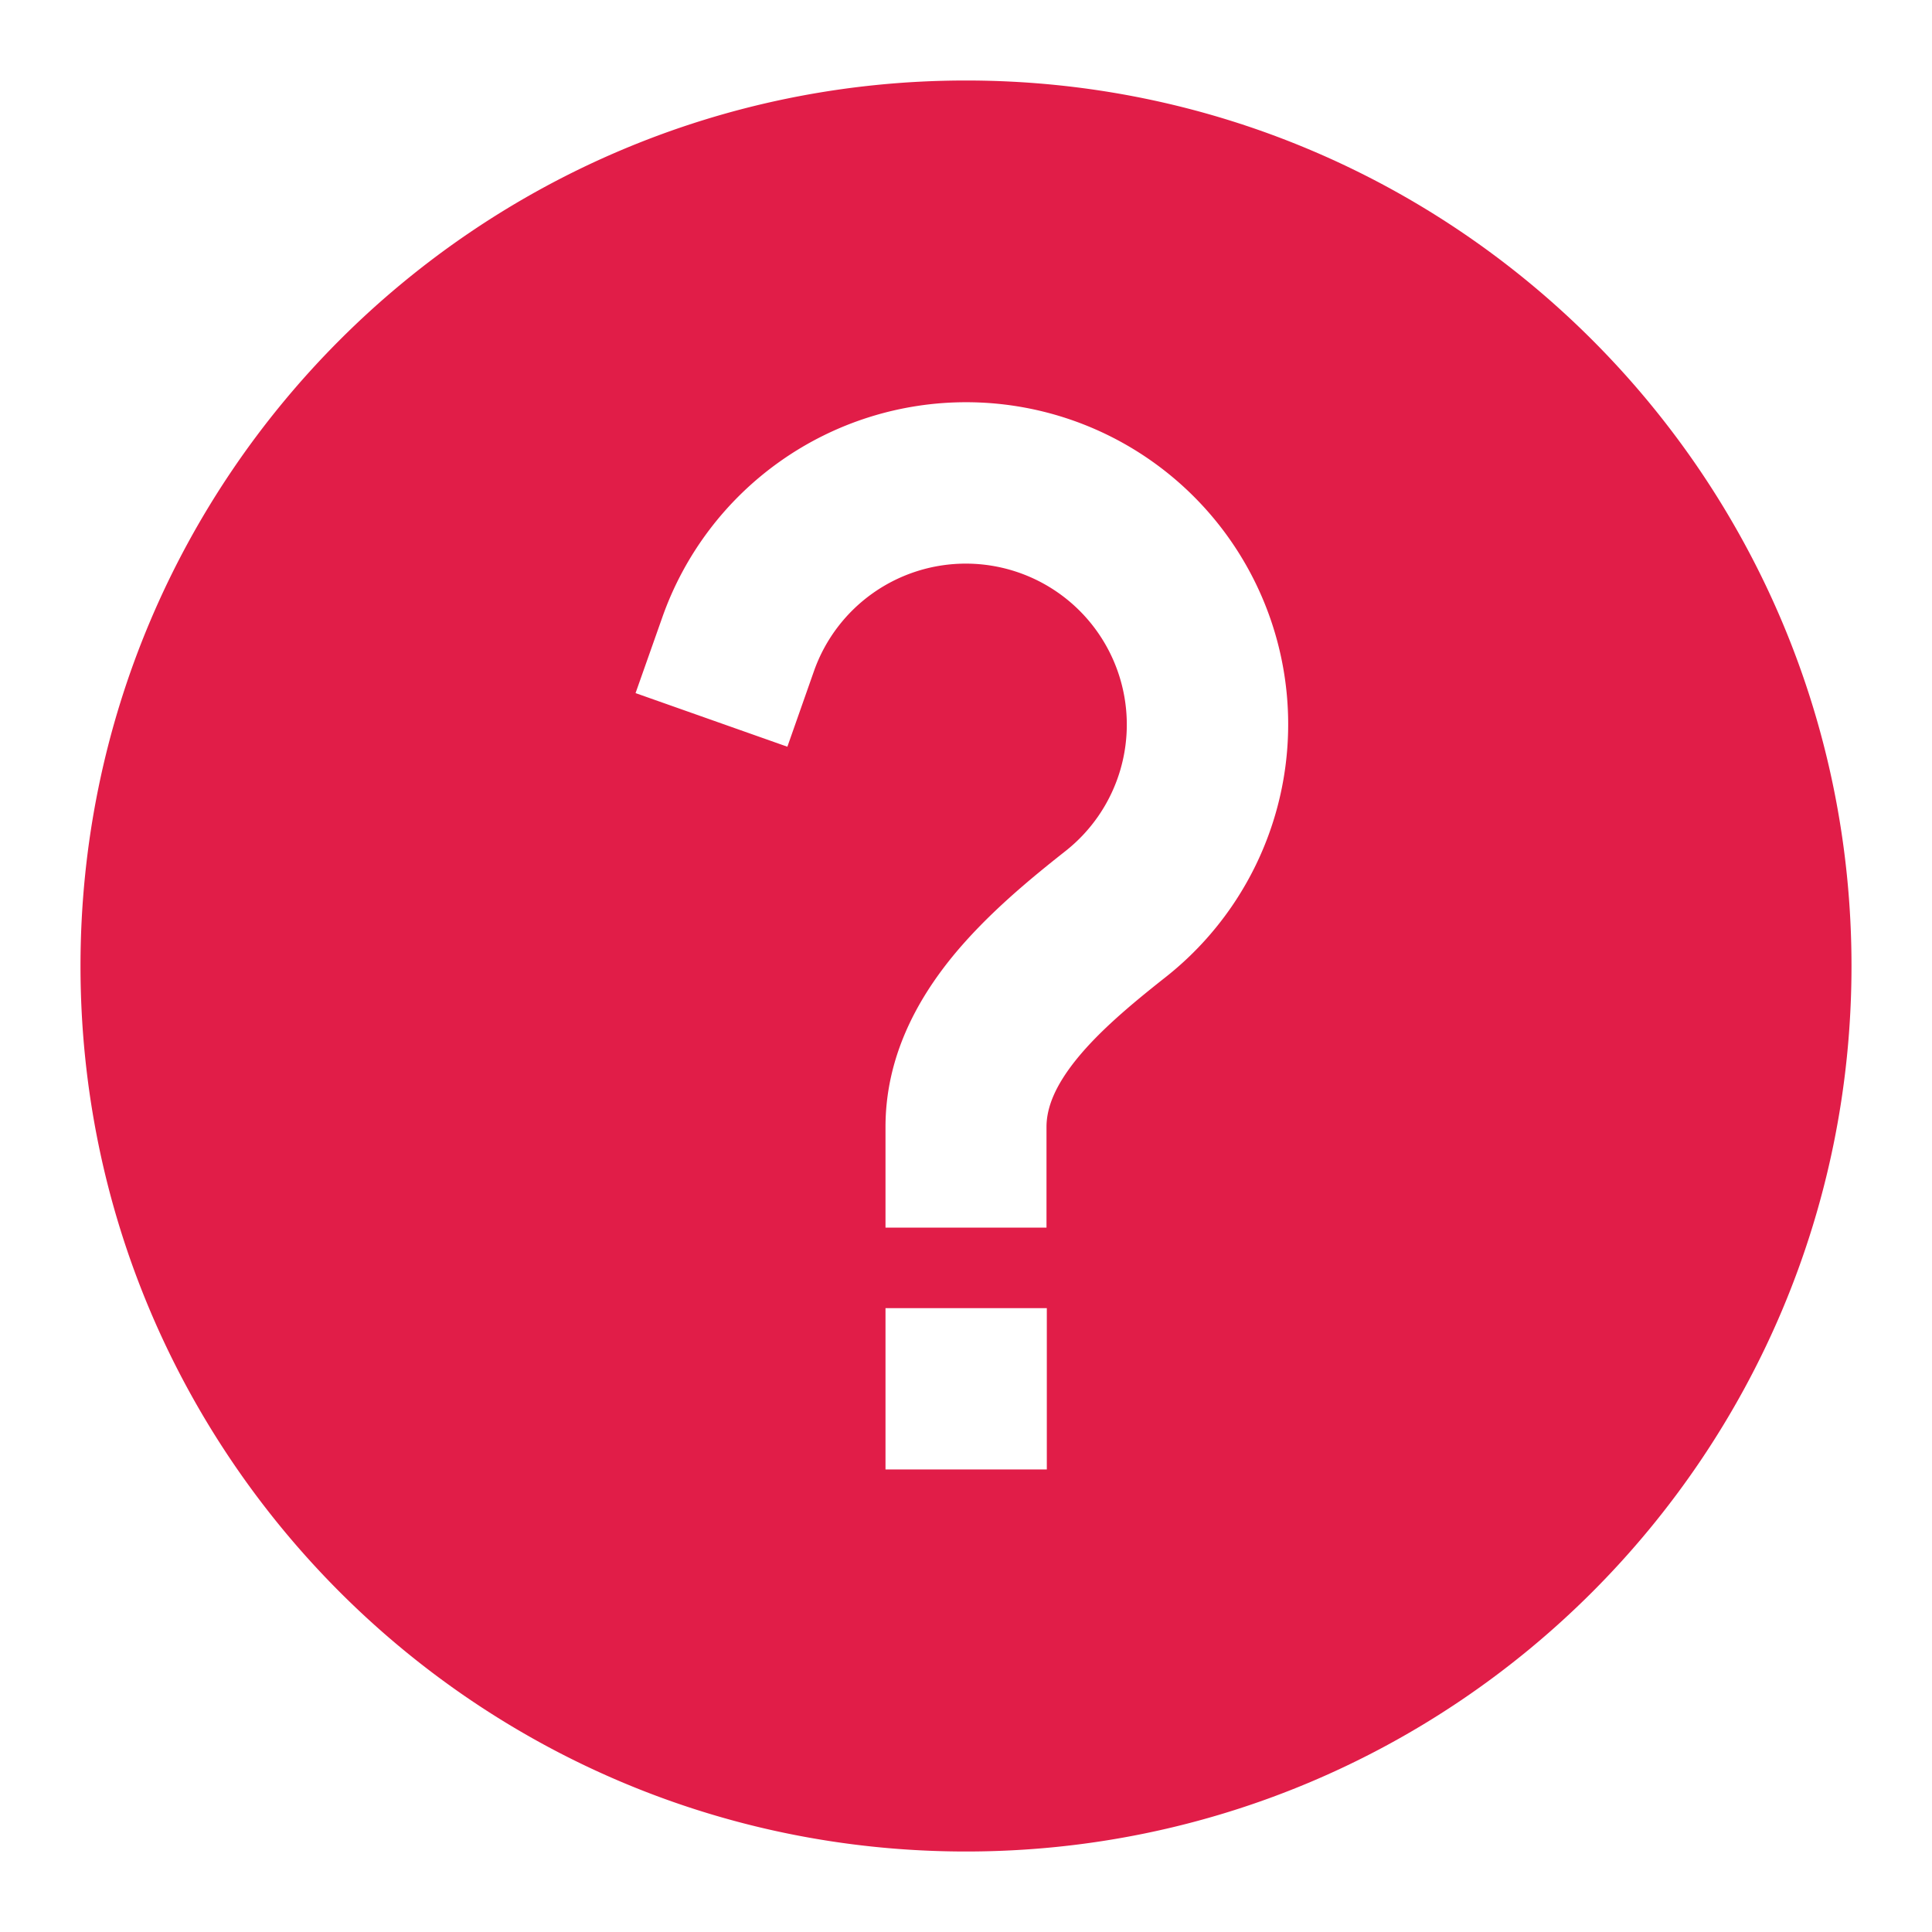<svg xmlns="http://www.w3.org/2000/svg" width="128" height="128" viewBox="0 0 24 24"><path fill="#e11d48" d="M12 23c6.075 0 11-4.925 11-11S18.075 1 12 1S1 5.925 1 12s4.925 11 11 11m-.174-11.11c.432-.53.974-.974 1.41-1.318a2 2 0 1 0-3.123-2.24l-.332.944l-1.886-.666l.333-.943a4.001 4.001 0 1 1 6.246 4.476c-.431.34-.817.666-1.096 1.009c-.274.338-.378.61-.378.848v1.25h-2V14c0-.867.39-1.573.826-2.11M11 18.254V16.25h2.004v2.004z"/></svg>